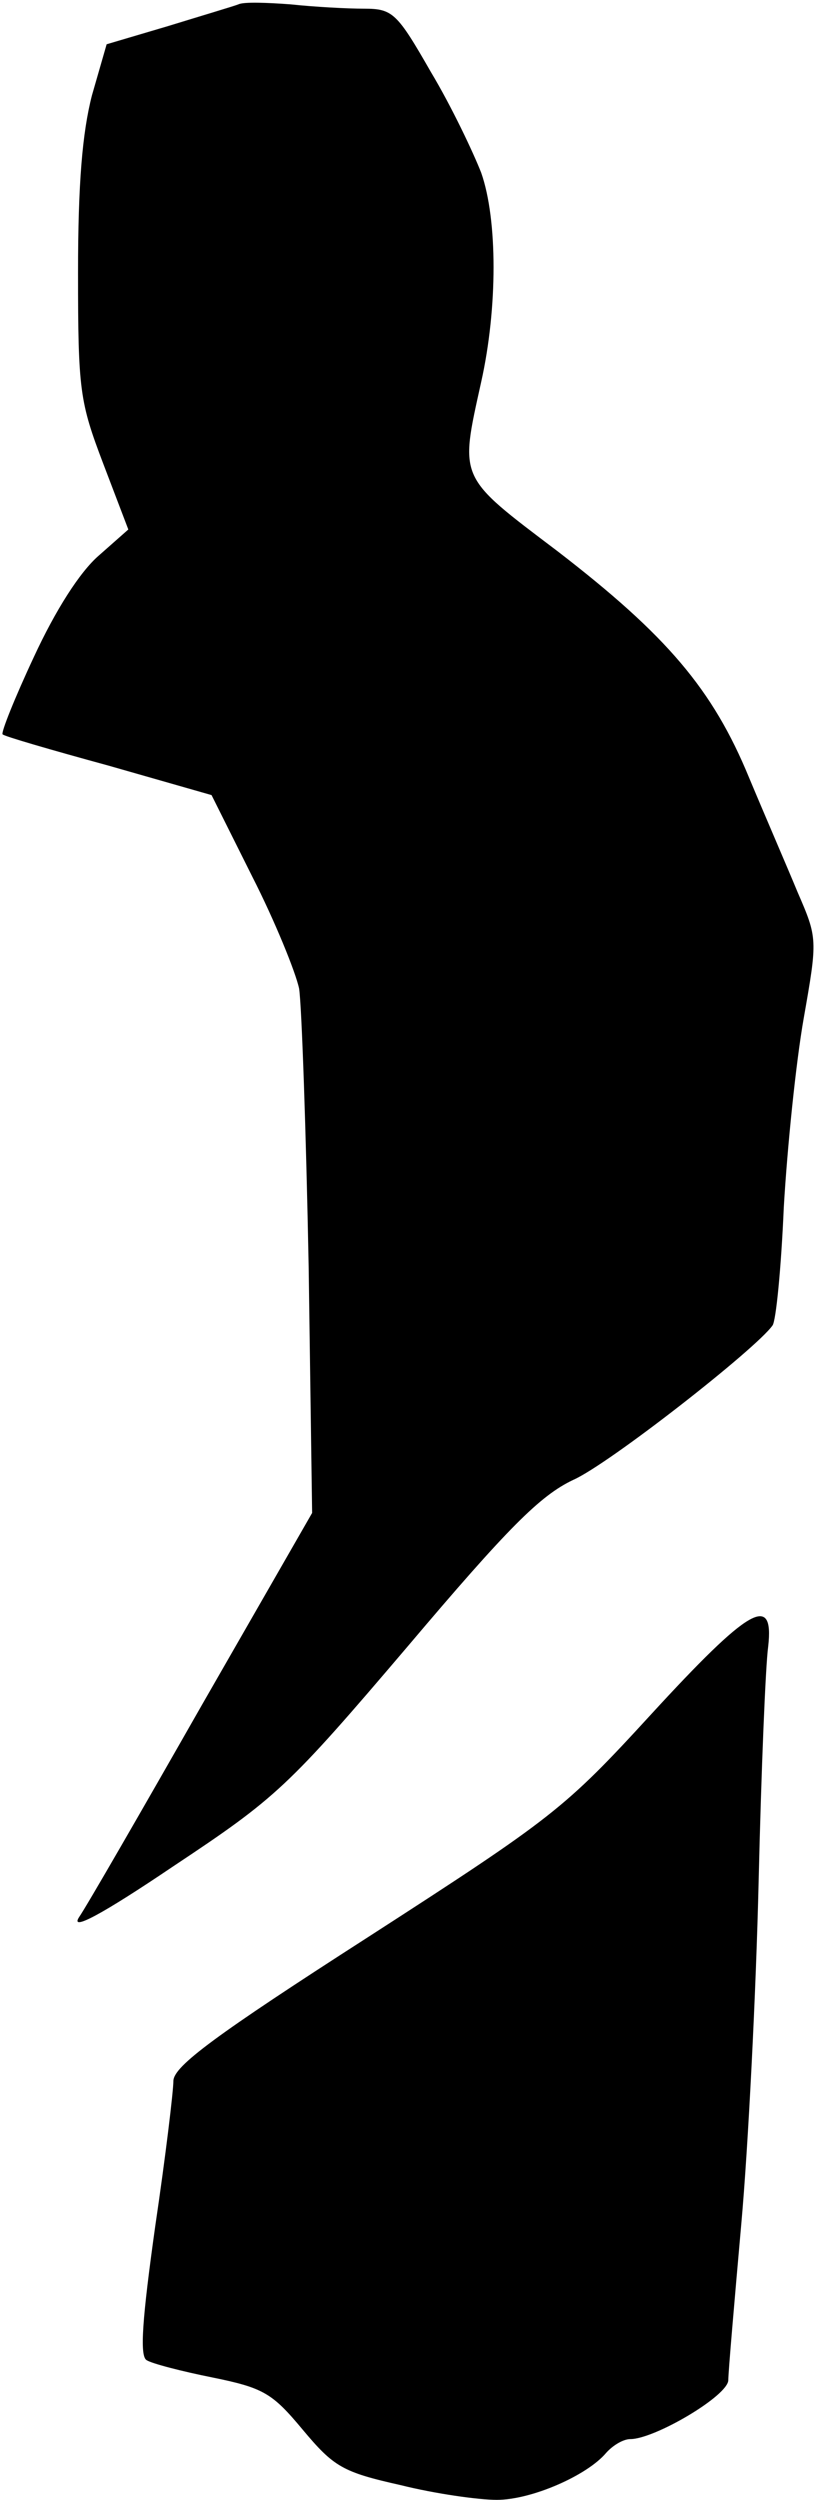 <?xml version="1.0" standalone="no"?>
<!DOCTYPE svg PUBLIC "-//W3C//DTD SVG 20010904//EN"
 "http://www.w3.org/TR/2001/REC-SVG-20010904/DTD/svg10.dtd">
<svg version="1.0" xmlns="http://www.w3.org/2000/svg"
 width="94pt" height="288pt" viewBox="0 0 94 288"
 preserveAspectRatio="xMidYMid meet">
<g transform="translate(0,288) scale(0.1,-0.1)"
fill="#000000" stroke="none">
<path fill="#000000" stroke="none" d="M275 2875 c-5 -2 -42 -13 -81 -25 l-71
-21 -17 -59 c-11 -43 -16 -101 -16 -204 0 -136 2 -149 29 -220 l29 -76 -34
-30 c-22 -19 -50 -63 -75 -117 -22 -47 -38 -87 -36 -89 1 -2 56 -18 122 -36
l119 -34 47 -94 c26 -51 50 -110 54 -129 3 -20 8 -164 11 -320 l4 -284 -127
-221 c-69 -121 -133 -232 -142 -245 -10 -16 26 3 109 59 119 79 132 91 270
253 116 137 153 174 191 192 41 18 211 151 230 178 4 5 10 66 13 136 4 69 14
167 23 218 16 91 16 92 -7 145 -12 29 -38 89 -56 132 -42 102 -95 164 -221
261 -115 87 -113 82 -88 195 19 85 19 187 0 241 -9 23 -34 76 -58 116 -39 68
-44 73 -77 73 -19 0 -57 2 -85 5 -27 2 -54 3 -60 0z"/>
<path fill="#000000" stroke="none" d="M751 905 c-100 -109 -113 -119 -327
-257 -176 -113 -223 -148 -224 -165 0 -12 -9 -87 -21 -168 -15 -107 -18 -149
-10 -154 6 -4 41 -13 76 -20 59 -12 69 -18 104 -60 36 -43 46 -49 113 -64 40
-10 90 -17 111 -17 40 0 104 28 126 54 8 9 20 16 28 16 28 0 113 50 113 68 0
9 7 90 15 180 8 89 17 267 20 395 3 127 8 249 11 270 7 62 -22 45 -135 -78z"/>
</g>
</svg>

